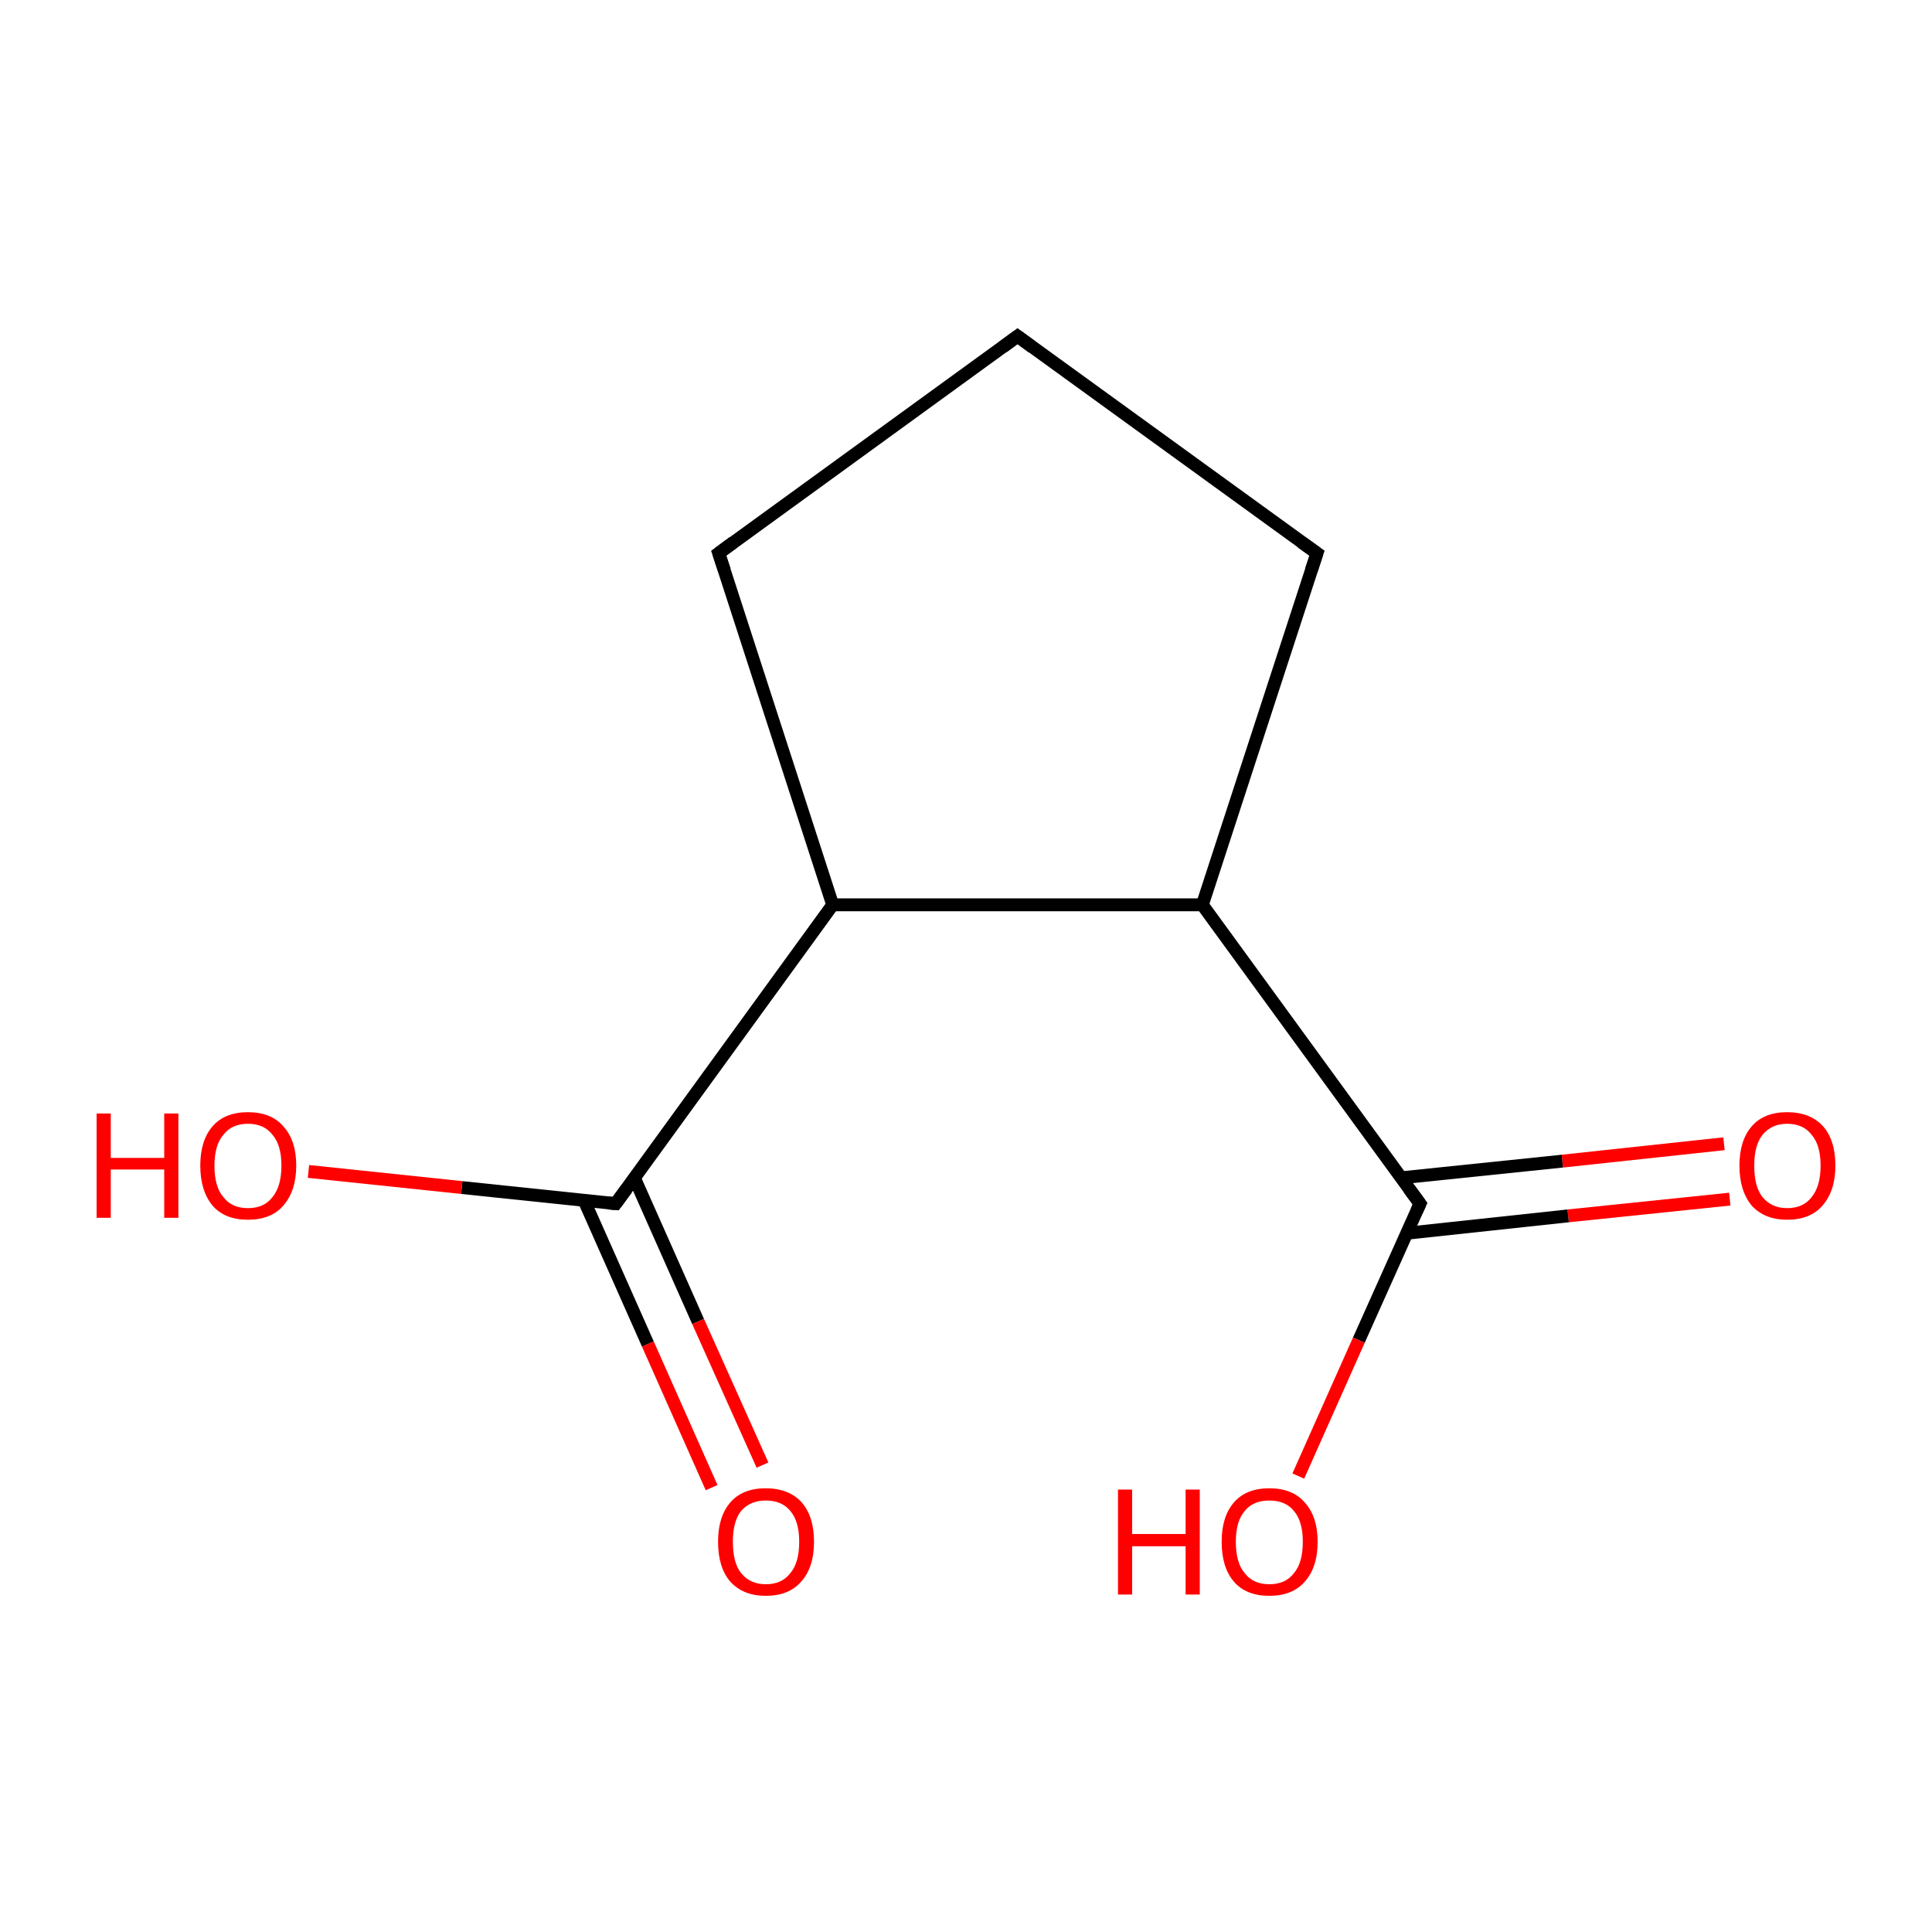 <?xml version='1.0' encoding='iso-8859-1'?>
<svg version='1.1' baseProfile='full'
              xmlns='http://www.w3.org/2000/svg'
                      xmlns:rdkit='http://www.rdkit.org/xml'
                      xmlns:xlink='http://www.w3.org/1999/xlink'
                  xml:space='preserve'
width='300px' height='300px' viewBox='0 0 300 300'>
<!-- END OF HEADER -->
<rect style='opacity:1.0;fill:#FFFFFF;stroke:none' width='300.0' height='300.0' x='0.0' y='0.0'> </rect>
<path class='bond-0 atom-0 atom-1' d='M 268.6,186.2 L 243.5,188.8' style='fill:none;fill-rule:evenodd;stroke:#FF0000;stroke-width:2.0px;stroke-linecap:butt;stroke-linejoin:miter;stroke-opacity:1' />
<path class='bond-0 atom-0 atom-1' d='M 243.5,188.8 L 218.4,191.5' style='fill:none;fill-rule:evenodd;stroke:#000000;stroke-width:2.0px;stroke-linecap:butt;stroke-linejoin:miter;stroke-opacity:1' />
<path class='bond-0 atom-0 atom-1' d='M 267.7,177.6 L 242.6,180.3' style='fill:none;fill-rule:evenodd;stroke:#FF0000;stroke-width:2.0px;stroke-linecap:butt;stroke-linejoin:miter;stroke-opacity:1' />
<path class='bond-0 atom-0 atom-1' d='M 242.6,180.3 L 217.5,182.9' style='fill:none;fill-rule:evenodd;stroke:#000000;stroke-width:2.0px;stroke-linecap:butt;stroke-linejoin:miter;stroke-opacity:1' />
<path class='bond-1 atom-1 atom-2' d='M 220.5,186.9 L 211.0,208.1' style='fill:none;fill-rule:evenodd;stroke:#000000;stroke-width:2.0px;stroke-linecap:butt;stroke-linejoin:miter;stroke-opacity:1' />
<path class='bond-1 atom-1 atom-2' d='M 211.0,208.1 L 201.6,229.2' style='fill:none;fill-rule:evenodd;stroke:#FF0000;stroke-width:2.0px;stroke-linecap:butt;stroke-linejoin:miter;stroke-opacity:1' />
<path class='bond-2 atom-1 atom-3' d='M 220.5,186.9 L 186.7,140.5' style='fill:none;fill-rule:evenodd;stroke:#000000;stroke-width:2.0px;stroke-linecap:butt;stroke-linejoin:miter;stroke-opacity:1' />
<path class='bond-3 atom-3 atom-4' d='M 186.7,140.5 L 204.5,85.9' style='fill:none;fill-rule:evenodd;stroke:#000000;stroke-width:2.0px;stroke-linecap:butt;stroke-linejoin:miter;stroke-opacity:1' />
<path class='bond-4 atom-4 atom-5' d='M 204.5,85.9 L 158.0,52.2' style='fill:none;fill-rule:evenodd;stroke:#000000;stroke-width:2.0px;stroke-linecap:butt;stroke-linejoin:miter;stroke-opacity:1' />
<path class='bond-5 atom-5 atom-6' d='M 158.0,52.2 L 111.6,85.9' style='fill:none;fill-rule:evenodd;stroke:#000000;stroke-width:2.0px;stroke-linecap:butt;stroke-linejoin:miter;stroke-opacity:1' />
<path class='bond-6 atom-6 atom-7' d='M 111.6,85.9 L 129.3,140.5' style='fill:none;fill-rule:evenodd;stroke:#000000;stroke-width:2.0px;stroke-linecap:butt;stroke-linejoin:miter;stroke-opacity:1' />
<path class='bond-7 atom-7 atom-8' d='M 129.3,140.5 L 95.6,186.9' style='fill:none;fill-rule:evenodd;stroke:#000000;stroke-width:2.0px;stroke-linecap:butt;stroke-linejoin:miter;stroke-opacity:1' />
<path class='bond-8 atom-8 atom-9' d='M 90.7,186.4 L 100.6,208.7' style='fill:none;fill-rule:evenodd;stroke:#000000;stroke-width:2.0px;stroke-linecap:butt;stroke-linejoin:miter;stroke-opacity:1' />
<path class='bond-8 atom-8 atom-9' d='M 100.6,208.7 L 110.5,231.0' style='fill:none;fill-rule:evenodd;stroke:#FF0000;stroke-width:2.0px;stroke-linecap:butt;stroke-linejoin:miter;stroke-opacity:1' />
<path class='bond-8 atom-8 atom-9' d='M 98.5,182.9 L 108.4,205.2' style='fill:none;fill-rule:evenodd;stroke:#000000;stroke-width:2.0px;stroke-linecap:butt;stroke-linejoin:miter;stroke-opacity:1' />
<path class='bond-8 atom-8 atom-9' d='M 108.4,205.2 L 118.4,227.5' style='fill:none;fill-rule:evenodd;stroke:#FF0000;stroke-width:2.0px;stroke-linecap:butt;stroke-linejoin:miter;stroke-opacity:1' />
<path class='bond-9 atom-8 atom-10' d='M 95.6,186.9 L 71.7,184.4' style='fill:none;fill-rule:evenodd;stroke:#000000;stroke-width:2.0px;stroke-linecap:butt;stroke-linejoin:miter;stroke-opacity:1' />
<path class='bond-9 atom-8 atom-10' d='M 71.7,184.4 L 47.9,181.9' style='fill:none;fill-rule:evenodd;stroke:#FF0000;stroke-width:2.0px;stroke-linecap:butt;stroke-linejoin:miter;stroke-opacity:1' />
<path class='bond-10 atom-7 atom-3' d='M 129.3,140.5 L 186.7,140.5' style='fill:none;fill-rule:evenodd;stroke:#000000;stroke-width:2.0px;stroke-linecap:butt;stroke-linejoin:miter;stroke-opacity:1' />
<path d='M 220.0,188.0 L 220.5,186.9 L 218.8,184.6' style='fill:none;stroke:#000000;stroke-width:2.0px;stroke-linecap:butt;stroke-linejoin:miter;stroke-miterlimit:10;stroke-opacity:1;' />
<path d='M 203.6,88.6 L 204.5,85.9 L 202.1,84.2' style='fill:none;stroke:#000000;stroke-width:2.0px;stroke-linecap:butt;stroke-linejoin:miter;stroke-miterlimit:10;stroke-opacity:1;' />
<path d='M 160.3,53.9 L 158.0,52.2 L 155.7,53.9' style='fill:none;stroke:#000000;stroke-width:2.0px;stroke-linecap:butt;stroke-linejoin:miter;stroke-miterlimit:10;stroke-opacity:1;' />
<path d='M 113.9,84.2 L 111.6,85.9 L 112.5,88.6' style='fill:none;stroke:#000000;stroke-width:2.0px;stroke-linecap:butt;stroke-linejoin:miter;stroke-miterlimit:10;stroke-opacity:1;' />
<path d='M 97.3,184.6 L 95.6,186.9 L 94.4,186.8' style='fill:none;stroke:#000000;stroke-width:2.0px;stroke-linecap:butt;stroke-linejoin:miter;stroke-miterlimit:10;stroke-opacity:1;' />
<path class='atom-0' d='M 270.1 181.0
Q 270.1 177.1, 272.0 174.9
Q 273.9 172.7, 277.5 172.7
Q 281.1 172.7, 283.1 174.9
Q 285.0 177.1, 285.0 181.0
Q 285.0 184.9, 283.0 187.2
Q 281.1 189.4, 277.5 189.4
Q 274.0 189.4, 272.0 187.2
Q 270.1 184.9, 270.1 181.0
M 277.5 187.6
Q 280.0 187.6, 281.3 185.9
Q 282.7 184.2, 282.7 181.0
Q 282.7 177.8, 281.3 176.2
Q 280.0 174.5, 277.5 174.5
Q 275.1 174.5, 273.7 176.2
Q 272.4 177.8, 272.4 181.0
Q 272.4 184.3, 273.7 185.9
Q 275.1 187.6, 277.5 187.6
' fill='#FF0000'/>
<path class='atom-2' d='M 173.6 231.3
L 175.8 231.3
L 175.8 238.2
L 184.1 238.2
L 184.1 231.3
L 186.3 231.3
L 186.3 247.6
L 184.1 247.6
L 184.1 240.1
L 175.8 240.1
L 175.8 247.6
L 173.6 247.6
L 173.6 231.3
' fill='#FF0000'/>
<path class='atom-2' d='M 189.7 239.4
Q 189.7 235.5, 191.6 233.3
Q 193.5 231.1, 197.1 231.1
Q 200.7 231.1, 202.6 233.3
Q 204.6 235.5, 204.6 239.4
Q 204.6 243.4, 202.6 245.6
Q 200.7 247.8, 197.1 247.8
Q 193.5 247.8, 191.6 245.6
Q 189.7 243.4, 189.7 239.4
M 197.1 246.0
Q 199.6 246.0, 200.9 244.3
Q 202.3 242.7, 202.3 239.4
Q 202.3 236.2, 200.9 234.6
Q 199.6 233.0, 197.1 233.0
Q 194.6 233.0, 193.3 234.6
Q 191.9 236.2, 191.9 239.4
Q 191.9 242.7, 193.3 244.3
Q 194.6 246.0, 197.1 246.0
' fill='#FF0000'/>
<path class='atom-9' d='M 111.5 239.4
Q 111.5 235.5, 113.4 233.3
Q 115.3 231.1, 118.9 231.1
Q 122.5 231.1, 124.5 233.3
Q 126.4 235.5, 126.4 239.4
Q 126.4 243.4, 124.4 245.6
Q 122.5 247.8, 118.9 247.8
Q 115.4 247.8, 113.4 245.6
Q 111.5 243.4, 111.5 239.4
M 118.9 246.0
Q 121.4 246.0, 122.7 244.3
Q 124.1 242.7, 124.1 239.4
Q 124.1 236.2, 122.7 234.6
Q 121.4 233.0, 118.9 233.0
Q 116.5 233.0, 115.1 234.6
Q 113.8 236.2, 113.8 239.4
Q 113.8 242.7, 115.1 244.3
Q 116.5 246.0, 118.9 246.0
' fill='#FF0000'/>
<path class='atom-10' d='M 15.0 172.9
L 17.2 172.9
L 17.2 179.8
L 25.5 179.8
L 25.5 172.9
L 27.7 172.9
L 27.7 189.1
L 25.5 189.1
L 25.5 181.6
L 17.2 181.6
L 17.2 189.1
L 15.0 189.1
L 15.0 172.9
' fill='#FF0000'/>
<path class='atom-10' d='M 31.1 181.0
Q 31.1 177.1, 33.0 174.9
Q 34.9 172.7, 38.5 172.7
Q 42.1 172.7, 44.0 174.9
Q 46.0 177.1, 46.0 181.0
Q 46.0 184.9, 44.0 187.2
Q 42.1 189.4, 38.5 189.4
Q 34.9 189.4, 33.0 187.2
Q 31.1 184.9, 31.1 181.0
M 38.5 187.6
Q 41.0 187.6, 42.3 185.9
Q 43.7 184.2, 43.7 181.0
Q 43.7 177.8, 42.3 176.2
Q 41.0 174.5, 38.5 174.5
Q 36.0 174.5, 34.7 176.2
Q 33.3 177.8, 33.3 181.0
Q 33.3 184.3, 34.7 185.9
Q 36.0 187.6, 38.5 187.6
' fill='#FF0000'/>
</svg>

